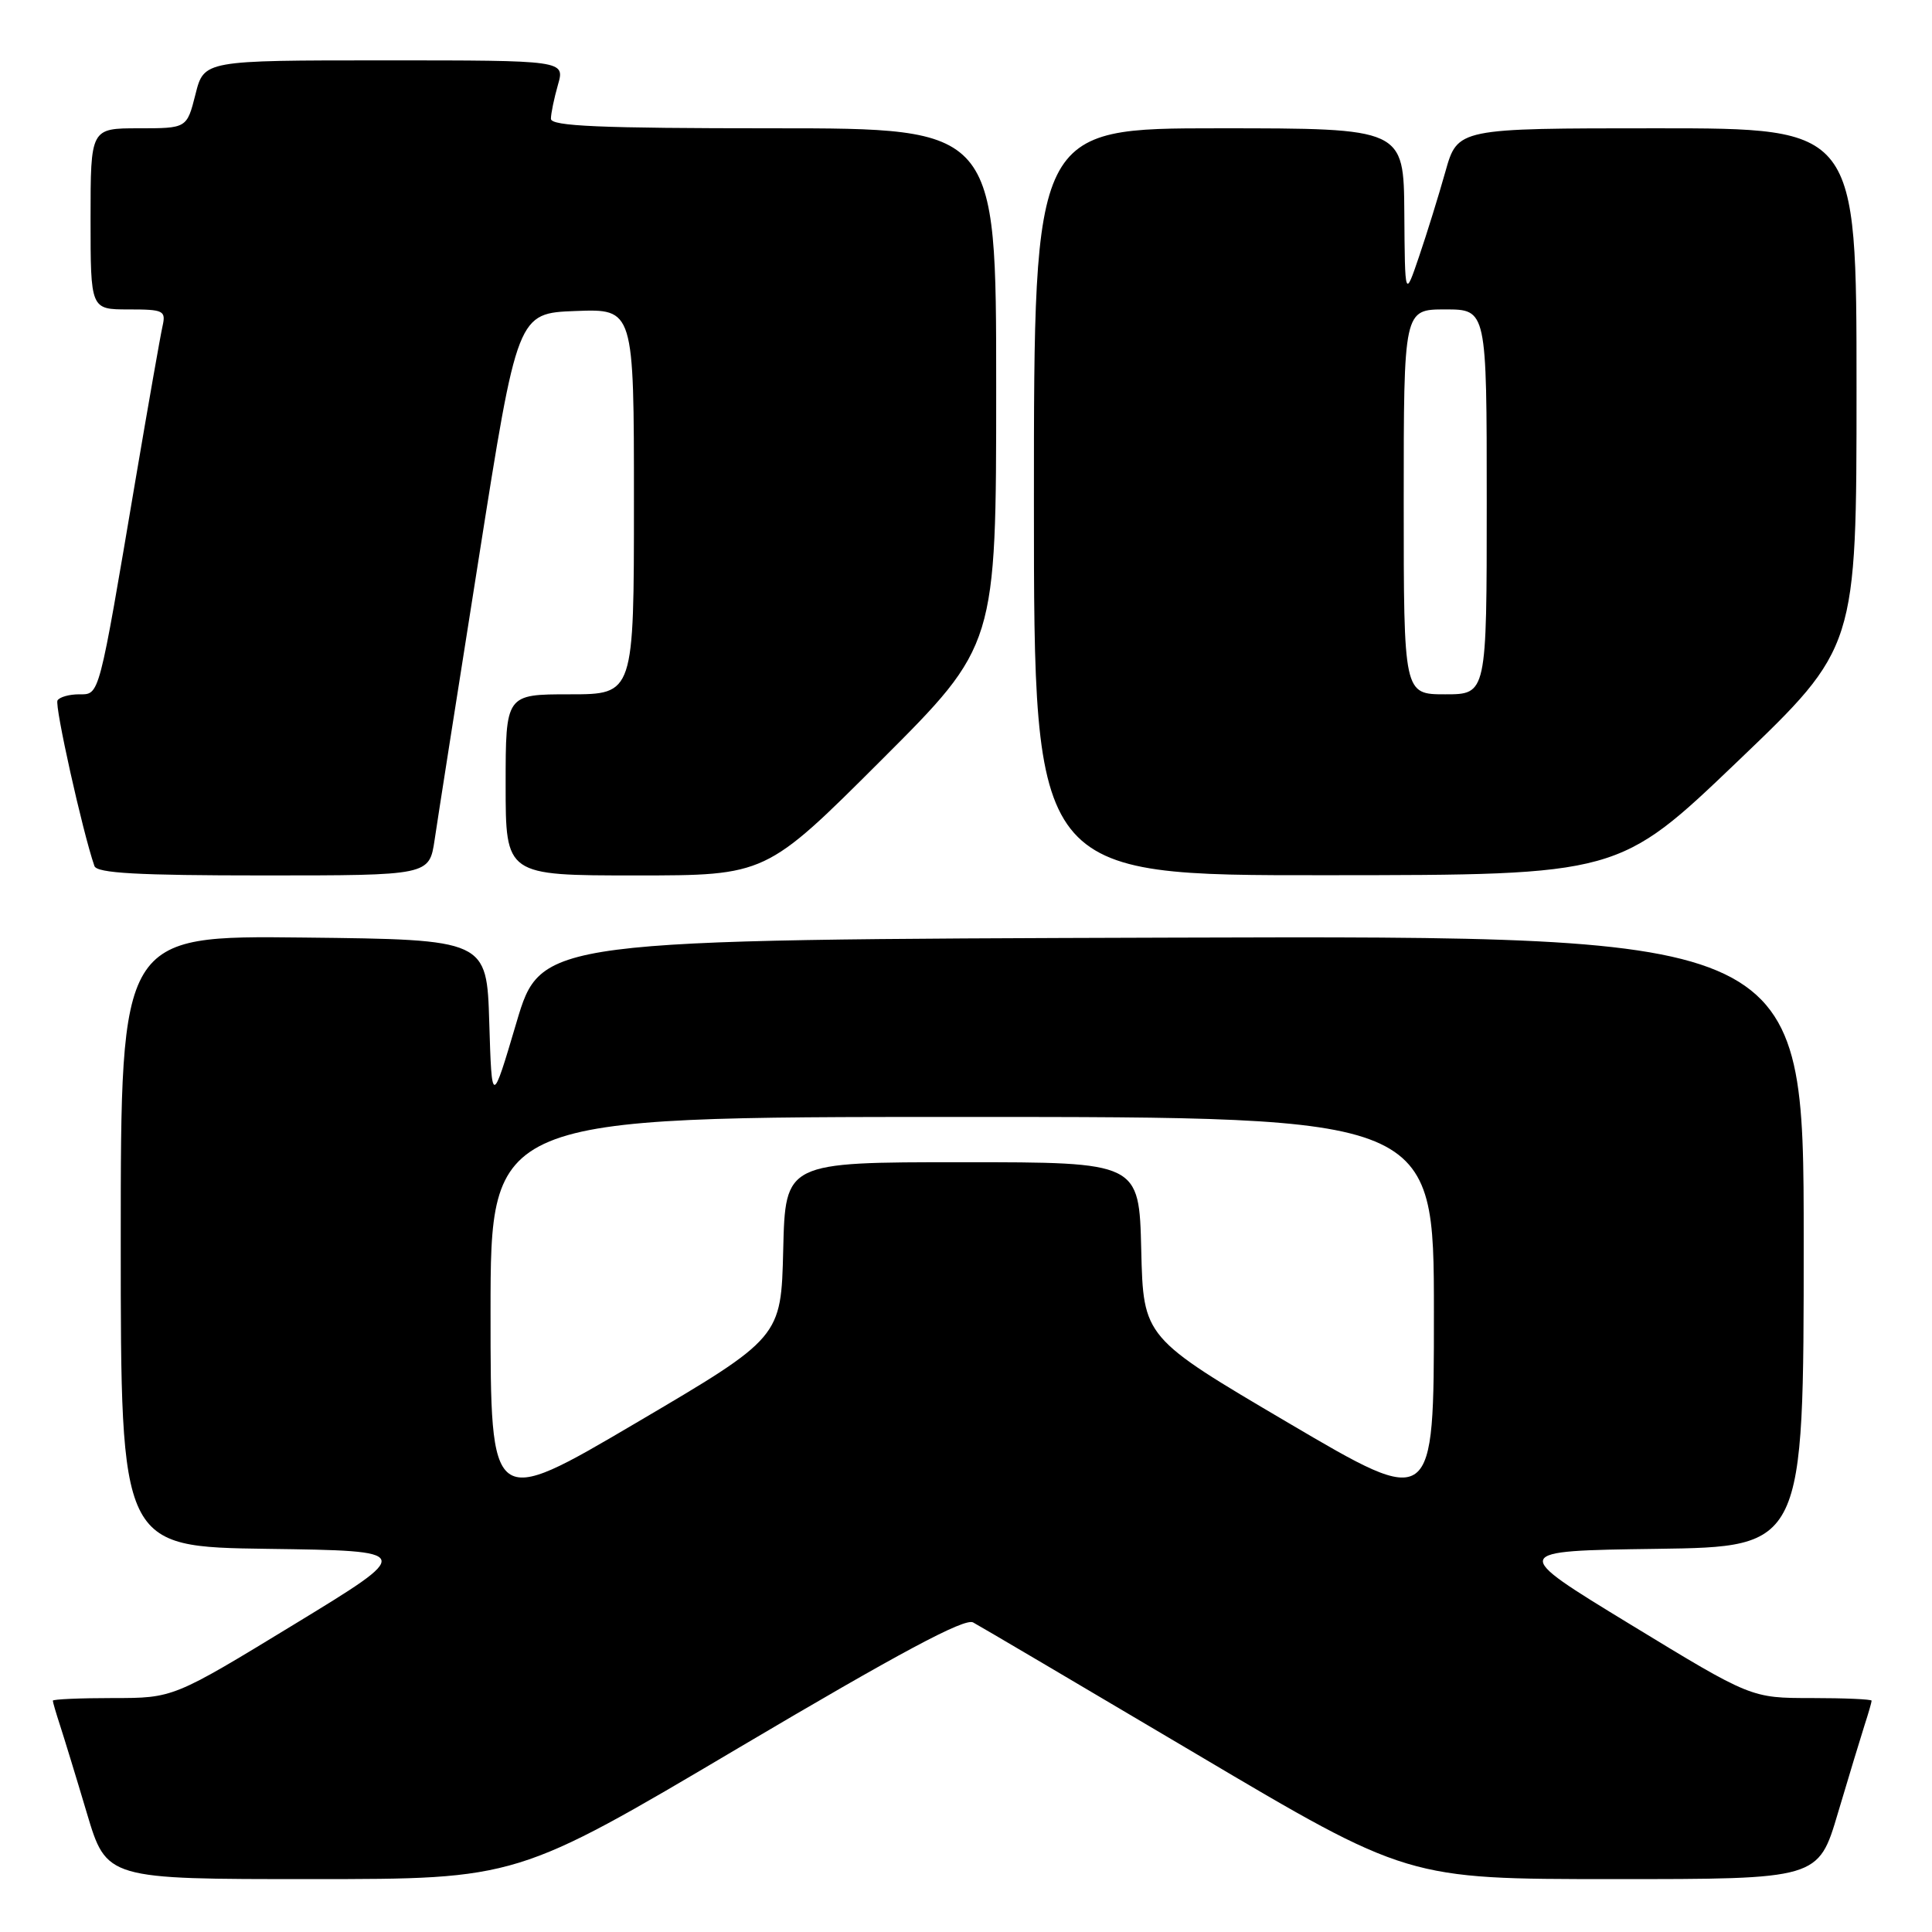 <?xml version="1.0" encoding="UTF-8" standalone="no"?>
<!DOCTYPE svg PUBLIC "-//W3C//DTD SVG 1.1//EN" "http://www.w3.org/Graphics/SVG/1.1/DTD/svg11.dtd" >
<svg xmlns="http://www.w3.org/2000/svg" xmlns:xlink="http://www.w3.org/1999/xlink" version="1.1" viewBox="0 0 256 256">
 <g >
 <path fill="currentColor"
d=" M 97.94 231.56 C 119.20 218.98 127.82 214.37 128.94 214.98 C 129.80 215.44 143.10 223.28 158.50 232.40 C 186.50 248.99 186.50 248.99 213.72 248.99 C 240.94 249.00 240.94 249.00 243.53 240.25 C 244.96 235.44 246.55 230.20 247.06 228.60 C 247.58 227.01 248.00 225.54 248.00 225.35 C 248.00 225.16 244.41 225.00 240.02 225.00 C 232.04 225.00 232.04 225.00 216.04 215.25 C 200.04 205.50 200.04 205.50 219.52 205.23 C 239.00 204.96 239.00 204.96 239.00 164.47 C 239.00 123.99 239.00 123.99 155.35 124.24 C 71.69 124.50 71.69 124.50 68.43 135.50 C 65.17 146.50 65.17 146.50 64.83 135.50 C 64.50 124.50 64.50 124.50 40.25 124.23 C 16.00 123.96 16.00 123.96 16.00 164.46 C 16.00 204.96 16.00 204.96 35.48 205.23 C 54.96 205.50 54.96 205.50 38.96 215.25 C 22.96 225.00 22.96 225.00 14.98 225.00 C 10.59 225.00 7.00 225.16 7.00 225.35 C 7.00 225.54 7.43 227.01 7.95 228.60 C 8.47 230.20 10.08 235.44 11.51 240.25 C 14.12 249.00 14.12 249.00 41.31 248.99 C 68.50 248.99 68.50 248.99 97.94 231.56 Z  M 57.59 111.28 C 57.97 108.68 60.60 91.92 63.43 74.03 C 68.56 41.50 68.56 41.50 76.28 41.21 C 84.00 40.92 84.00 40.92 84.00 66.46 C 84.00 92.00 84.00 92.00 75.50 92.00 C 67.00 92.00 67.00 92.00 67.00 104.00 C 67.00 116.00 67.00 116.00 84.24 116.00 C 101.48 116.00 101.48 116.00 116.74 100.76 C 132.00 85.52 132.00 85.52 132.00 51.26 C 132.00 17.00 132.00 17.00 102.50 17.00 C 79.48 17.00 73.00 16.72 73.00 15.74 C 73.00 15.05 73.42 13.03 73.93 11.24 C 74.86 8.00 74.86 8.00 50.94 8.00 C 27.03 8.00 27.03 8.00 25.90 12.50 C 24.76 17.00 24.76 17.00 18.38 17.00 C 12.00 17.00 12.00 17.00 12.00 29.00 C 12.00 41.00 12.00 41.00 17.02 41.00 C 21.71 41.00 22.00 41.15 21.53 43.25 C 21.25 44.49 19.65 53.60 17.97 63.50 C 13.04 92.66 13.22 92.00 10.49 92.00 C 9.18 92.00 7.89 92.36 7.62 92.81 C 7.21 93.47 10.93 110.19 12.51 114.75 C 12.83 115.70 18.23 116.00 34.91 116.00 C 56.88 116.00 56.88 116.00 57.59 111.28 Z  M 230.25 100.88 C 246.00 85.81 246.00 85.81 246.00 51.40 C 246.00 17.00 246.00 17.00 219.57 17.00 C 193.14 17.00 193.14 17.00 191.52 22.75 C 190.63 25.91 189.06 30.98 188.03 34.00 C 186.16 39.50 186.16 39.50 186.08 28.25 C 186.00 17.00 186.00 17.00 161.50 17.00 C 137.00 17.00 137.00 17.00 137.00 66.50 C 137.00 116.00 137.00 116.00 175.75 115.97 C 214.50 115.95 214.50 115.95 230.25 100.88 Z  M 65.00 173.95 C 65.00 148.00 65.00 148.00 127.50 148.00 C 190.00 148.00 190.00 148.00 190.00 173.95 C 190.00 199.89 190.00 199.89 170.75 188.56 C 151.50 177.23 151.50 177.23 151.22 165.61 C 150.94 154.00 150.94 154.00 127.50 154.00 C 104.06 154.00 104.06 154.00 103.78 165.61 C 103.50 177.23 103.50 177.23 84.25 188.56 C 65.00 199.89 65.00 199.89 65.00 173.95 Z  M 186.00 66.50 C 186.00 41.00 186.00 41.00 191.50 41.00 C 197.00 41.00 197.00 41.00 197.00 66.50 C 197.00 92.00 197.00 92.00 191.50 92.00 C 186.00 92.00 186.00 92.00 186.00 66.50 Z "/>
</g>
</svg>